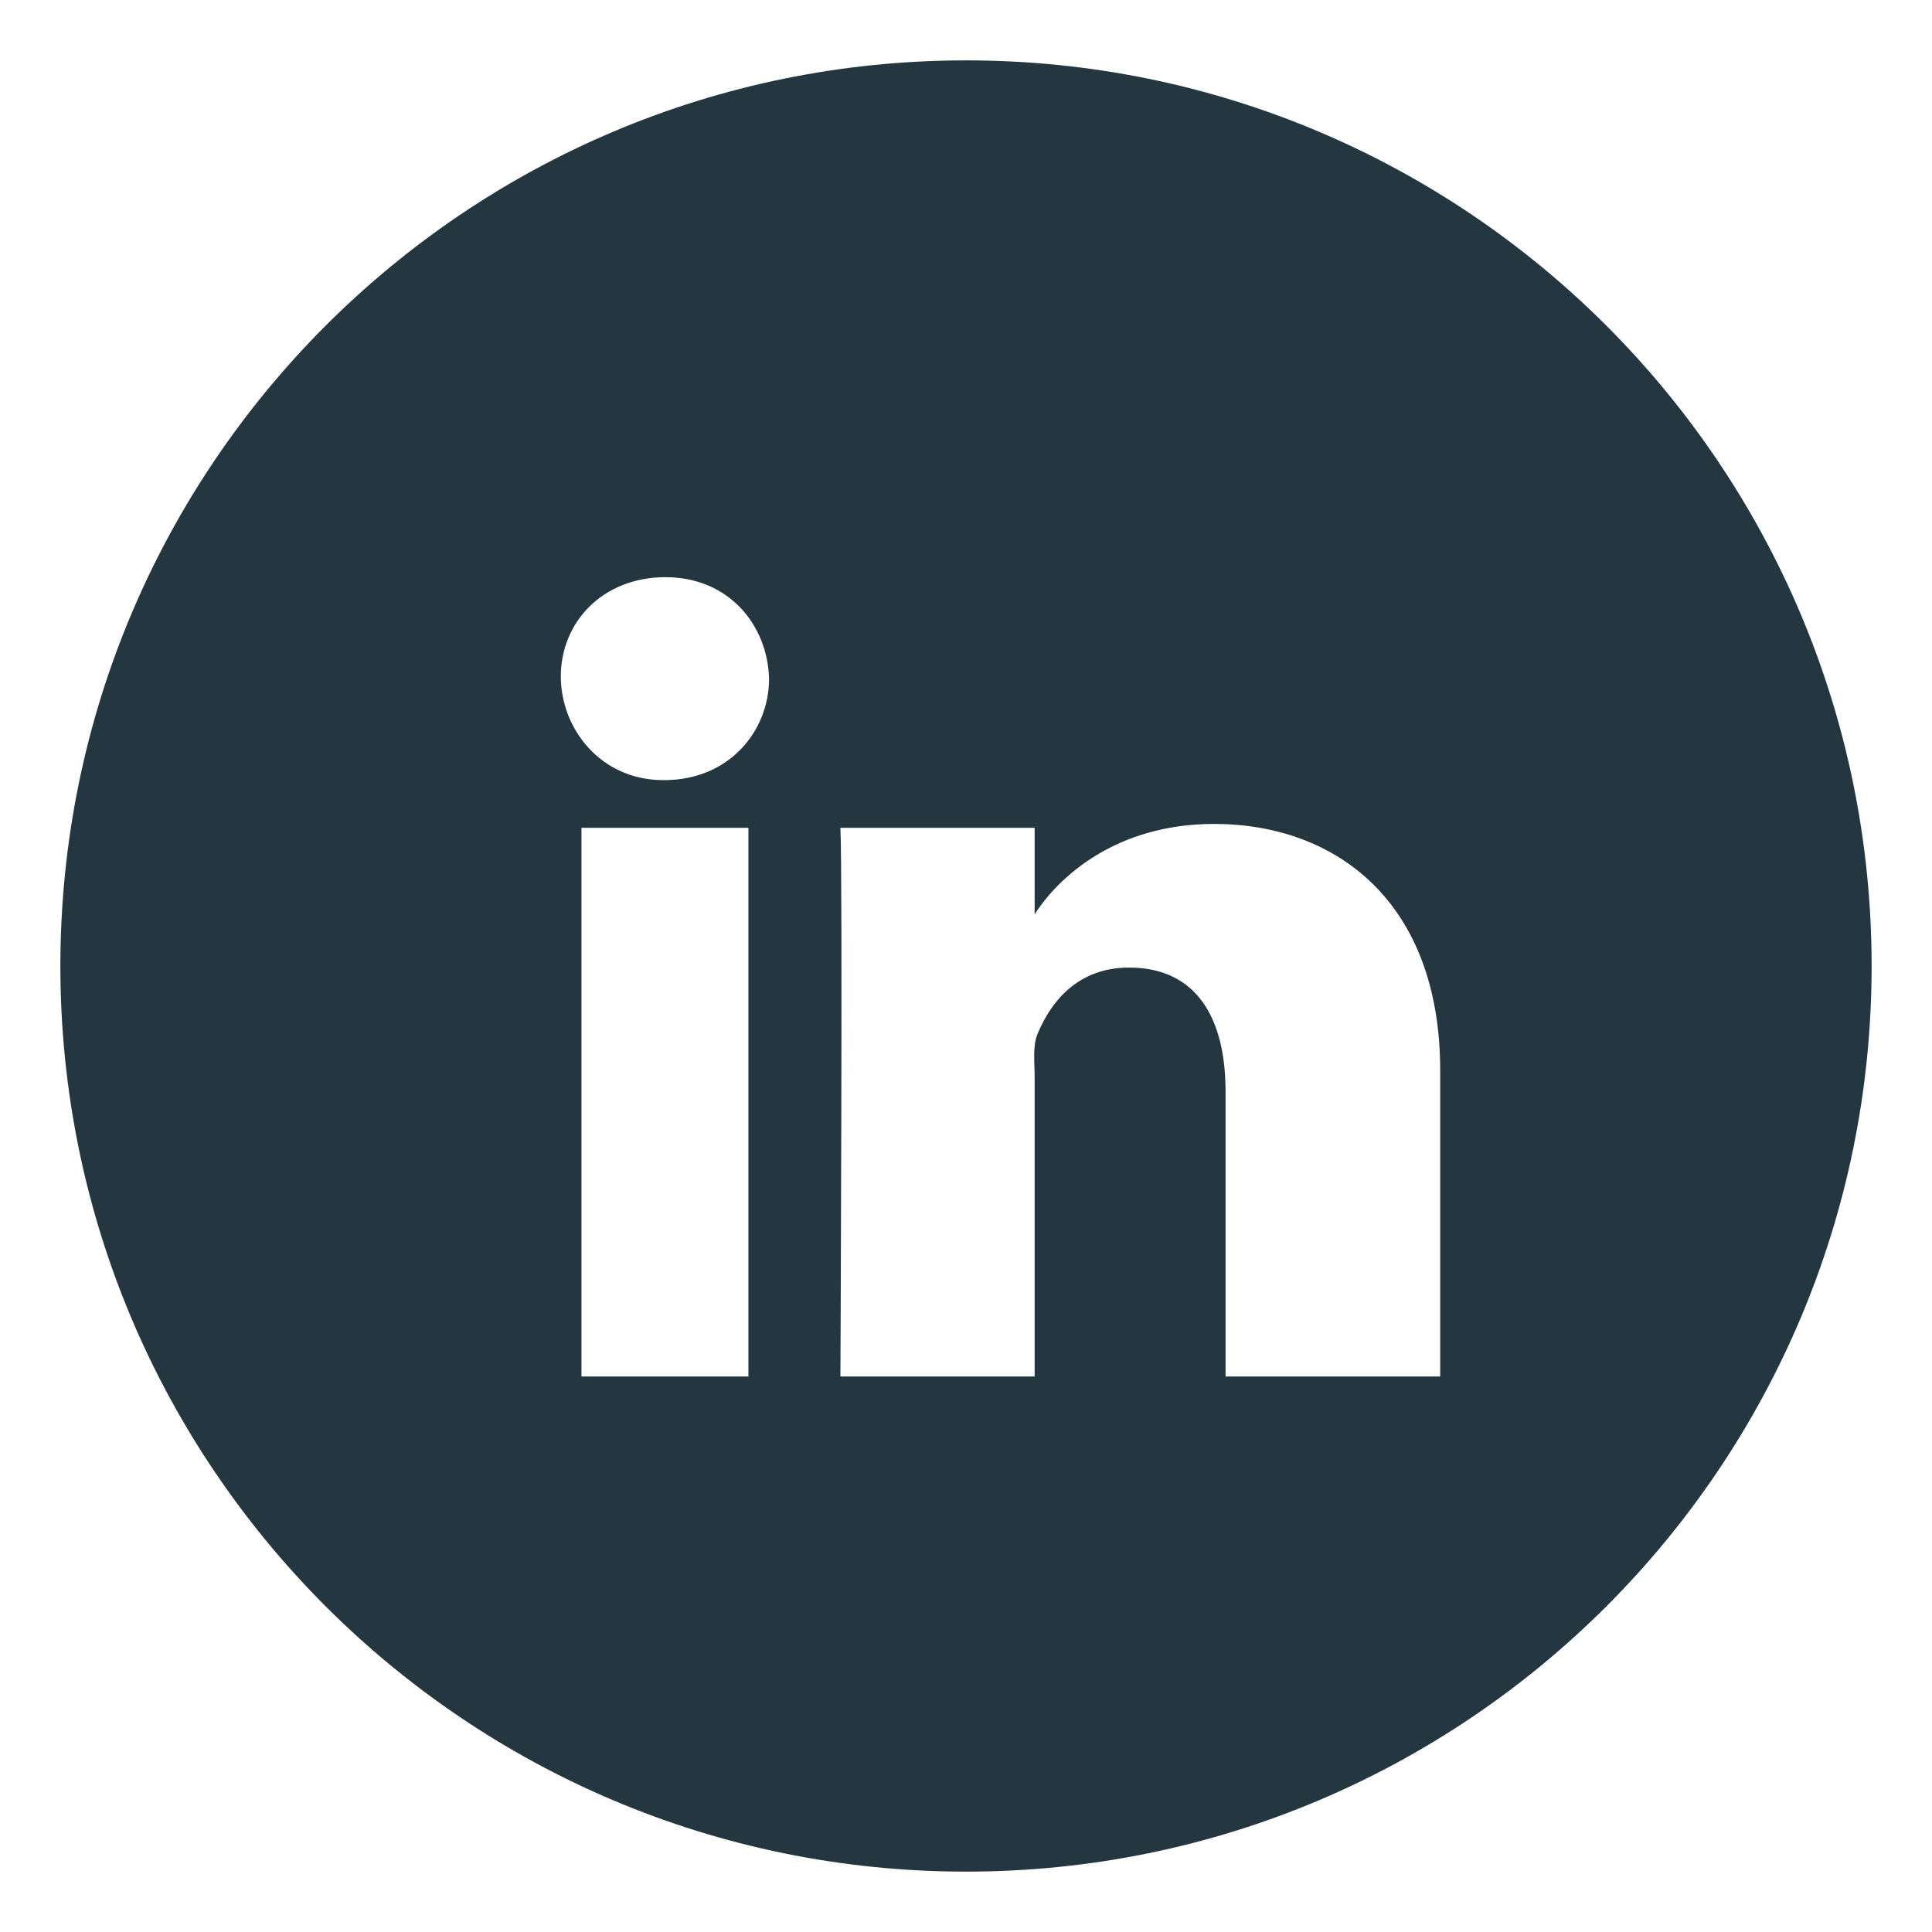 <?xml version="1.0" encoding="UTF-8"?>
<svg width="32px" height="32px" viewBox="0 0 32 32" version="1.1" xmlns="http://www.w3.org/2000/svg" xmlns:xlink="http://www.w3.org/1999/xlink">
    <!-- Generator: Sketch 40.2 (33826) - http://www.bohemiancoding.com/sketch -->
    <title>icons-social-linkedin</title>
    <desc>Created with Sketch.</desc>
    <defs></defs>
    <g id="Symbols" stroke="none" stroke-width="1" fill="none" fill-rule="evenodd">
        <g id="icons-social-linkedin" fill="#243741">
            <path d="M23.854,22.799 L20.299,22.799 L20.299,18.076 C20.299,16.855 19.812,16.026 18.701,16.026 C17.856,16.026 17.406,16.586 17.184,17.128 C17.102,17.321 17.137,17.59 17.137,17.863 L17.137,22.799 L13.92,22.799 C13.92,22.799 13.959,14.502 13.92,13.711 L17.137,13.711 L17.137,15.144 C17.532,14.528 18.481,13.647 20.109,13.647 C22.128,13.647 23.854,14.939 23.854,17.728 L23.854,22.799 Z M11.004,12.921 L10.984,12.921 C9.953,12.921 9.289,12.075 9.289,11.202 C9.289,10.313 9.973,9.56 11.024,9.56 C12.071,9.56 12.714,10.352 12.738,11.241 C12.738,12.114 12.071,12.921 11.004,12.921 L11.004,12.921 Z M9.631,22.799 L12.396,22.799 L12.396,13.711 L9.631,13.711 L9.631,22.799 Z M16.002,1 C7.717,1 1,7.716 1,16.002 C1,24.283 7.717,31 16.002,31 C24.284,31 31,24.283 31,16.002 C31,7.716 24.284,1 16.002,1 L16.002,1 Z" id="icon-linkedin"></path>
        </g>
    </g>
</svg>